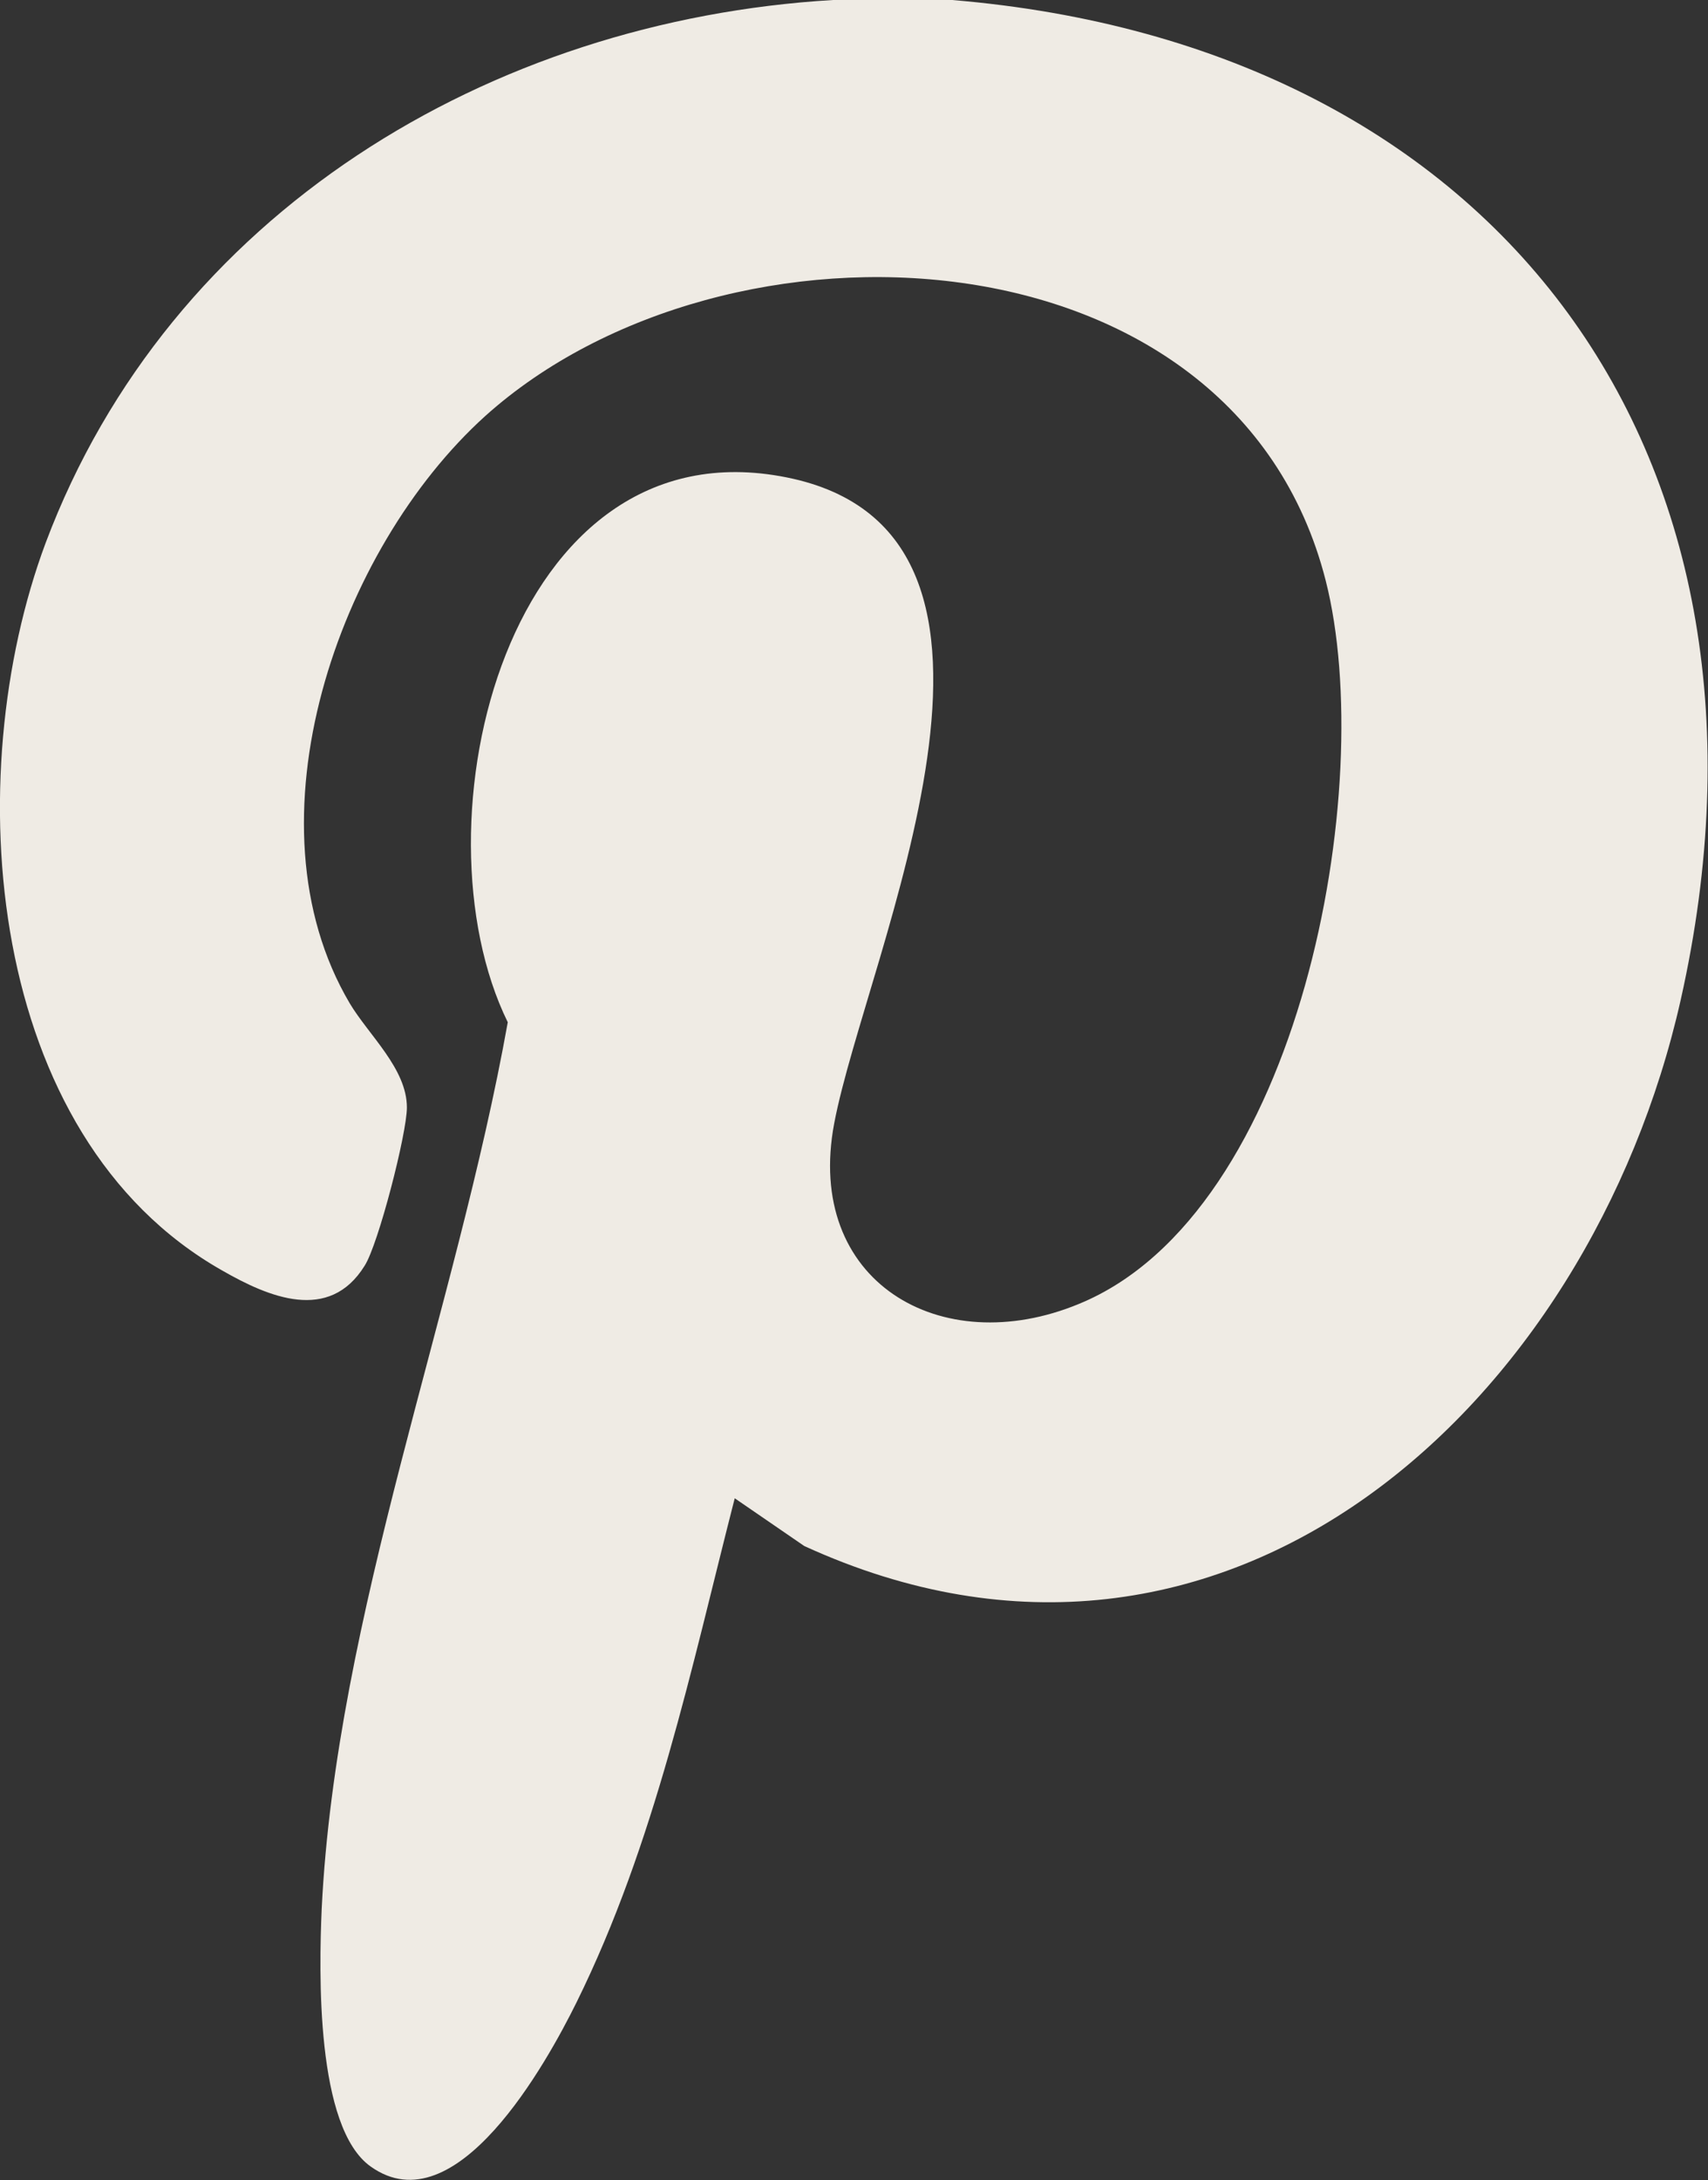<?xml version="1.0" encoding="UTF-8"?>
<svg id="Capa_2" data-name="Capa 2" xmlns="http://www.w3.org/2000/svg" viewBox="0 0 25.06 31.97">
  <rect x="0" y="0" width="25.06" height="31.97" fill="#333333" stroke="none"/>
  <defs>
    <style>
      .cls-1 {
        fill: #efebe4;
      }
    </style>
  </defs>
  <g id="Capa_2-2" data-name="Capa 2">
    <path class="cls-1" d="M13.97,0c8.05.67,12.48,6.69,10.69,14.66-1.33,5.91-6.66,10.85-12.86,8.01l-1.02-.7c-.64,2.5-1.17,5.06-2.32,7.39-.44.89-1.77,3.3-3.02,2.41-.81-.57-.76-2.86-.72-3.78.21-4.3,1.97-8.76,2.73-13-1.43-2.91-.01-8.81,4.09-7.99s1.17,7,.7,9.47c-.44,2.32,1.56,3.49,3.59,2.65,3.25-1.33,4.39-7.59,3.62-10.61-1.34-5.25-8.8-5.58-12.33-2.41-2.16,1.95-3.56,5.95-1.99,8.61.28.47.84.96.84,1.53,0,.38-.42,2.01-.62,2.32-.52.84-1.41.46-2.09.07C-.22,16.66-.61,11.39.67,7.96,2.49,3.12,7.19.3,12.22,0h1.75Z"/>
  </g>
</svg>